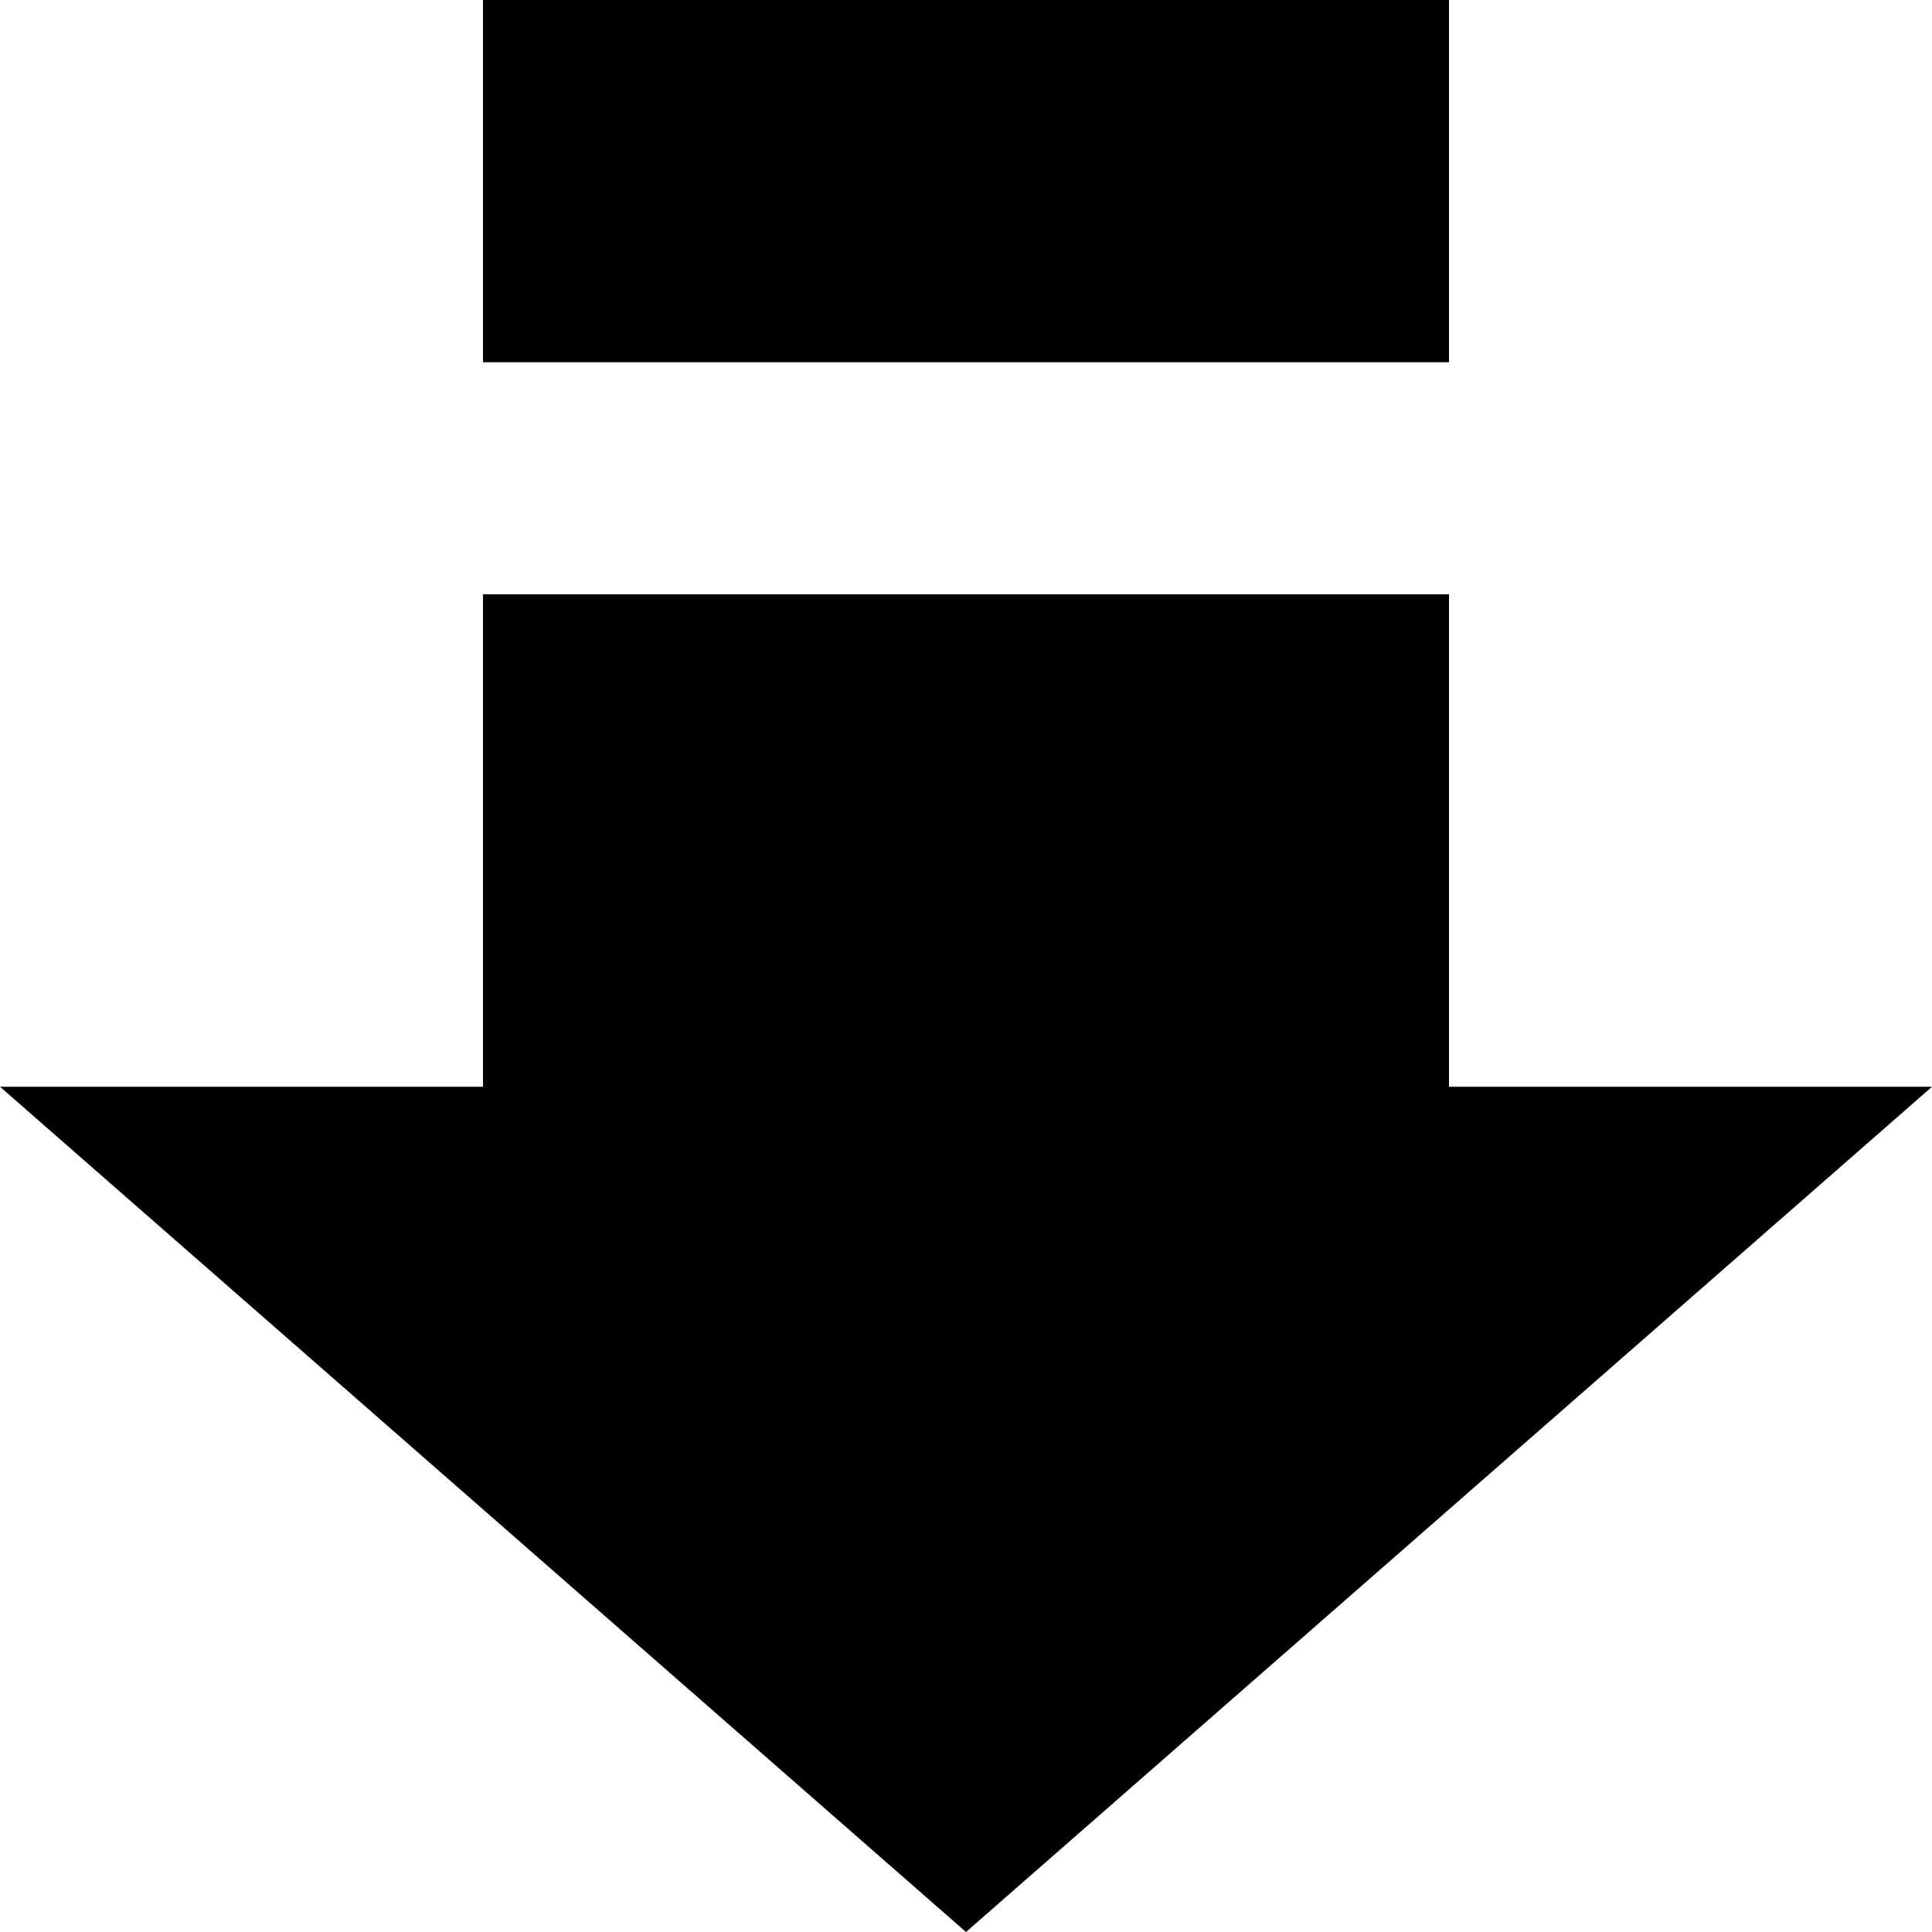 <?xml version="1.0" encoding="utf-8"?>
<!-- Generator: Adobe Illustrator 21.1.0, SVG Export Plug-In . SVG Version: 6.00 Build 0)  -->
<svg version="1.1" id="Layer_1" xmlns="http://www.w3.org/2000/svg" xmlns:xlink="http://www.w3.org/1999/xlink" x="0px" y="0px"
	 viewBox="0 0 144 144" style="enable-background:new 0 0 144 144;" xml:space="preserve">
<style type="text/css">
	.st0{fill:none;}
</style>
<path class="st0" d="M-144-46"/>
<path class="st0" d="M-144-46"/>
<path d="M0,81l72,63 M72,144L72,144l72-63H0 M108,81.3L108,81.3V44.3H36v37.1H108 M108,27L108,27V0H36v27H108"/>
</svg>

